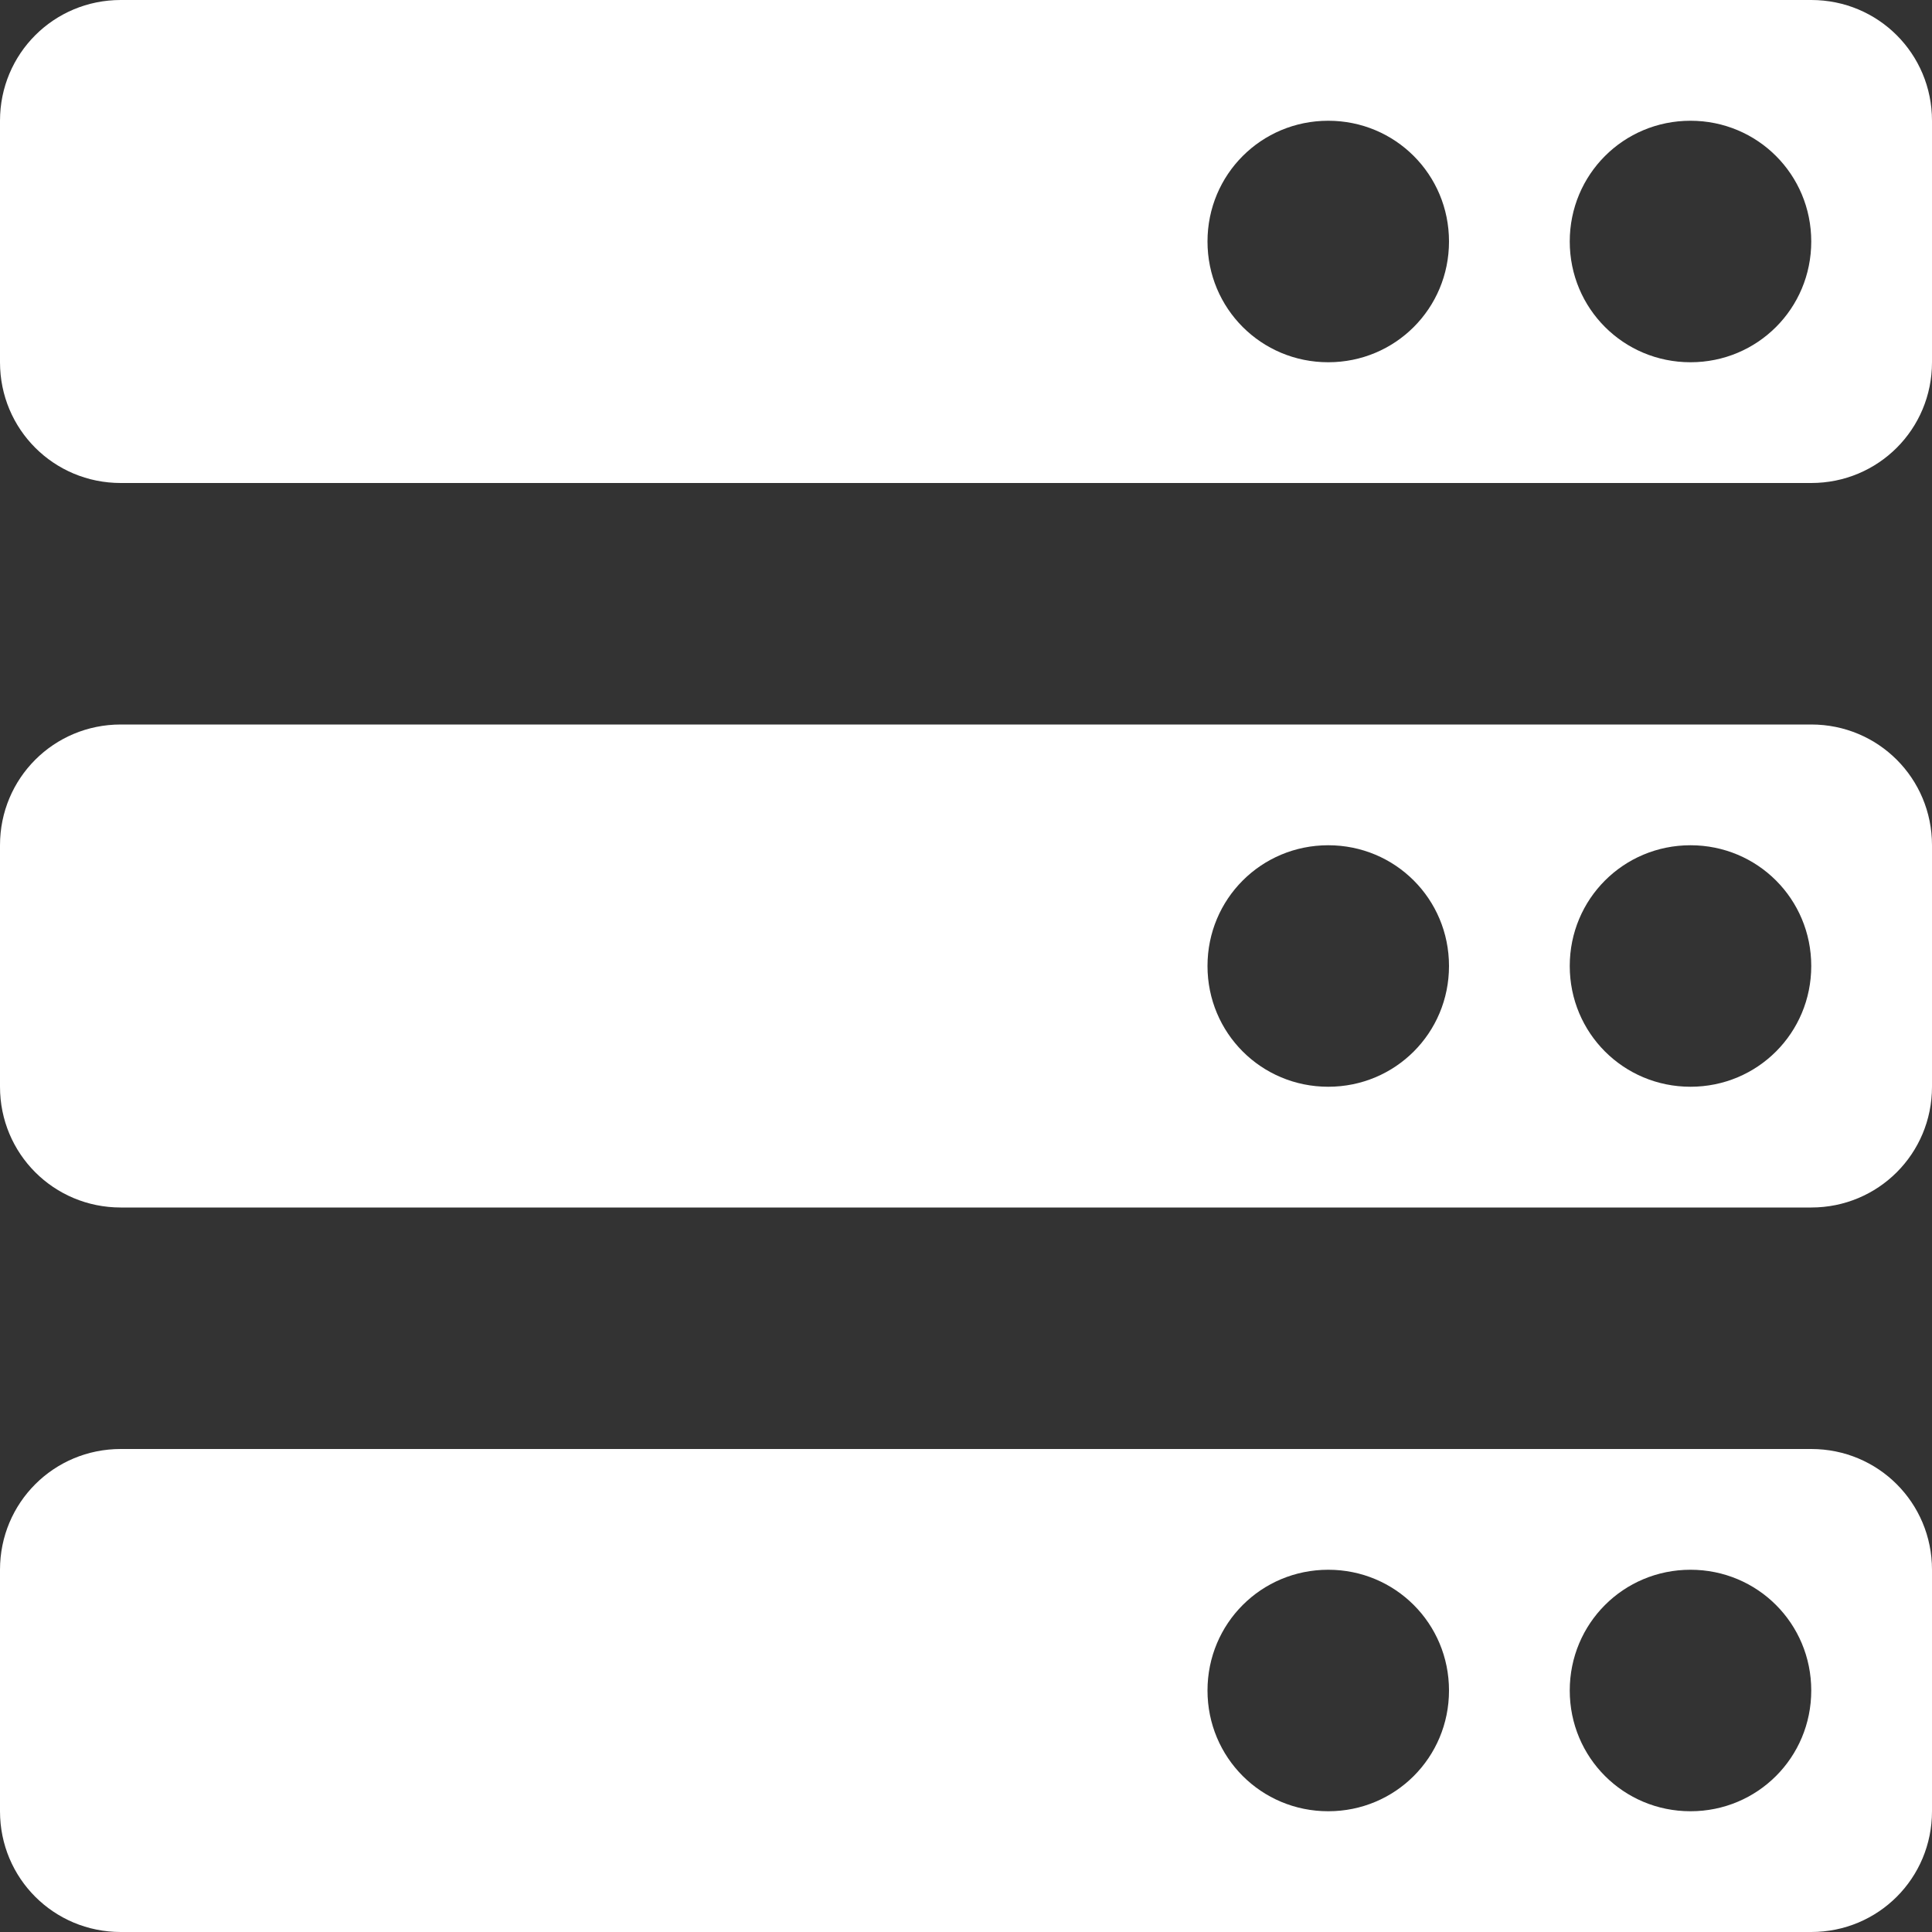 <?xml version="1.0" encoding="UTF-8"?>
<svg xmlns="http://www.w3.org/2000/svg" xmlns:xlink="http://www.w3.org/1999/xlink" width="16" height="16" viewBox="0 0 16 16" version="1.1">
<rect x="0" y="0" width="16" height="16" fill="#333333" stroke="none"/>
<g id="surface1">
<path style=" stroke:none;fill-rule:evenodd;fill:rgb(100%,100%,100%);fill-opacity:1;" d="M 1 0 C 0.445 0 0 0.445 0 1 L 0 3 C 0 3.555 0.445 4 1 4 L 15 4 C 15.555 4 16 3.555 16 3 L 16 1 C 16 0.445 15.555 0 15 0 Z M 11 1 C 11.555 1 12 1.445 12 2 C 12 2.555 11.555 3 11 3 C 10.445 3 10 2.555 10 2 C 10 1.445 10.445 1 11 1 Z M 14 1 C 14.555 1 15 1.445 15 2 C 15 2.555 14.555 3 14 3 C 13.445 3 13 2.555 13 2 C 13 1.445 13.445 1 14 1 Z M 1 6 C 0.445 6 0 6.445 0 7 L 0 9 C 0 9.555 0.445 10 1 10 L 15 10 C 15.555 10 16 9.555 16 9 L 16 7 C 16 6.445 15.555 6 15 6 Z M 11 7 C 11.555 7 12 7.445 12 8 C 12 8.555 11.555 9 11 9 C 10.445 9 10 8.555 10 8 C 10 7.445 10.445 7 11 7 Z M 14 7 C 14.555 7 15 7.445 15 8 C 15 8.555 14.555 9 14 9 C 13.445 9 13 8.555 13 8 C 13 7.445 13.445 7 14 7 Z M 1 12 C 0.445 12 0 12.445 0 13 L 0 15 C 0 15.555 0.445 16 1 16 L 15 16 C 15.555 16 16 15.555 16 15 L 16 13 C 16 12.445 15.555 12 15 12 Z M 11 13 C 11.555 13 12 13.445 12 14 C 12 14.555 11.555 15 11 15 C 10.445 15 10 14.555 10 14 C 10 13.445 10.445 13 11 13 Z M 14 13 C 14.555 13 15 13.445 15 14 C 15 14.555 14.555 15 14 15 C 13.445 15 13 14.555 13 14 C 13 13.445 13.445 13 14 13 Z M 14 13 "/>
</g>
</svg>
